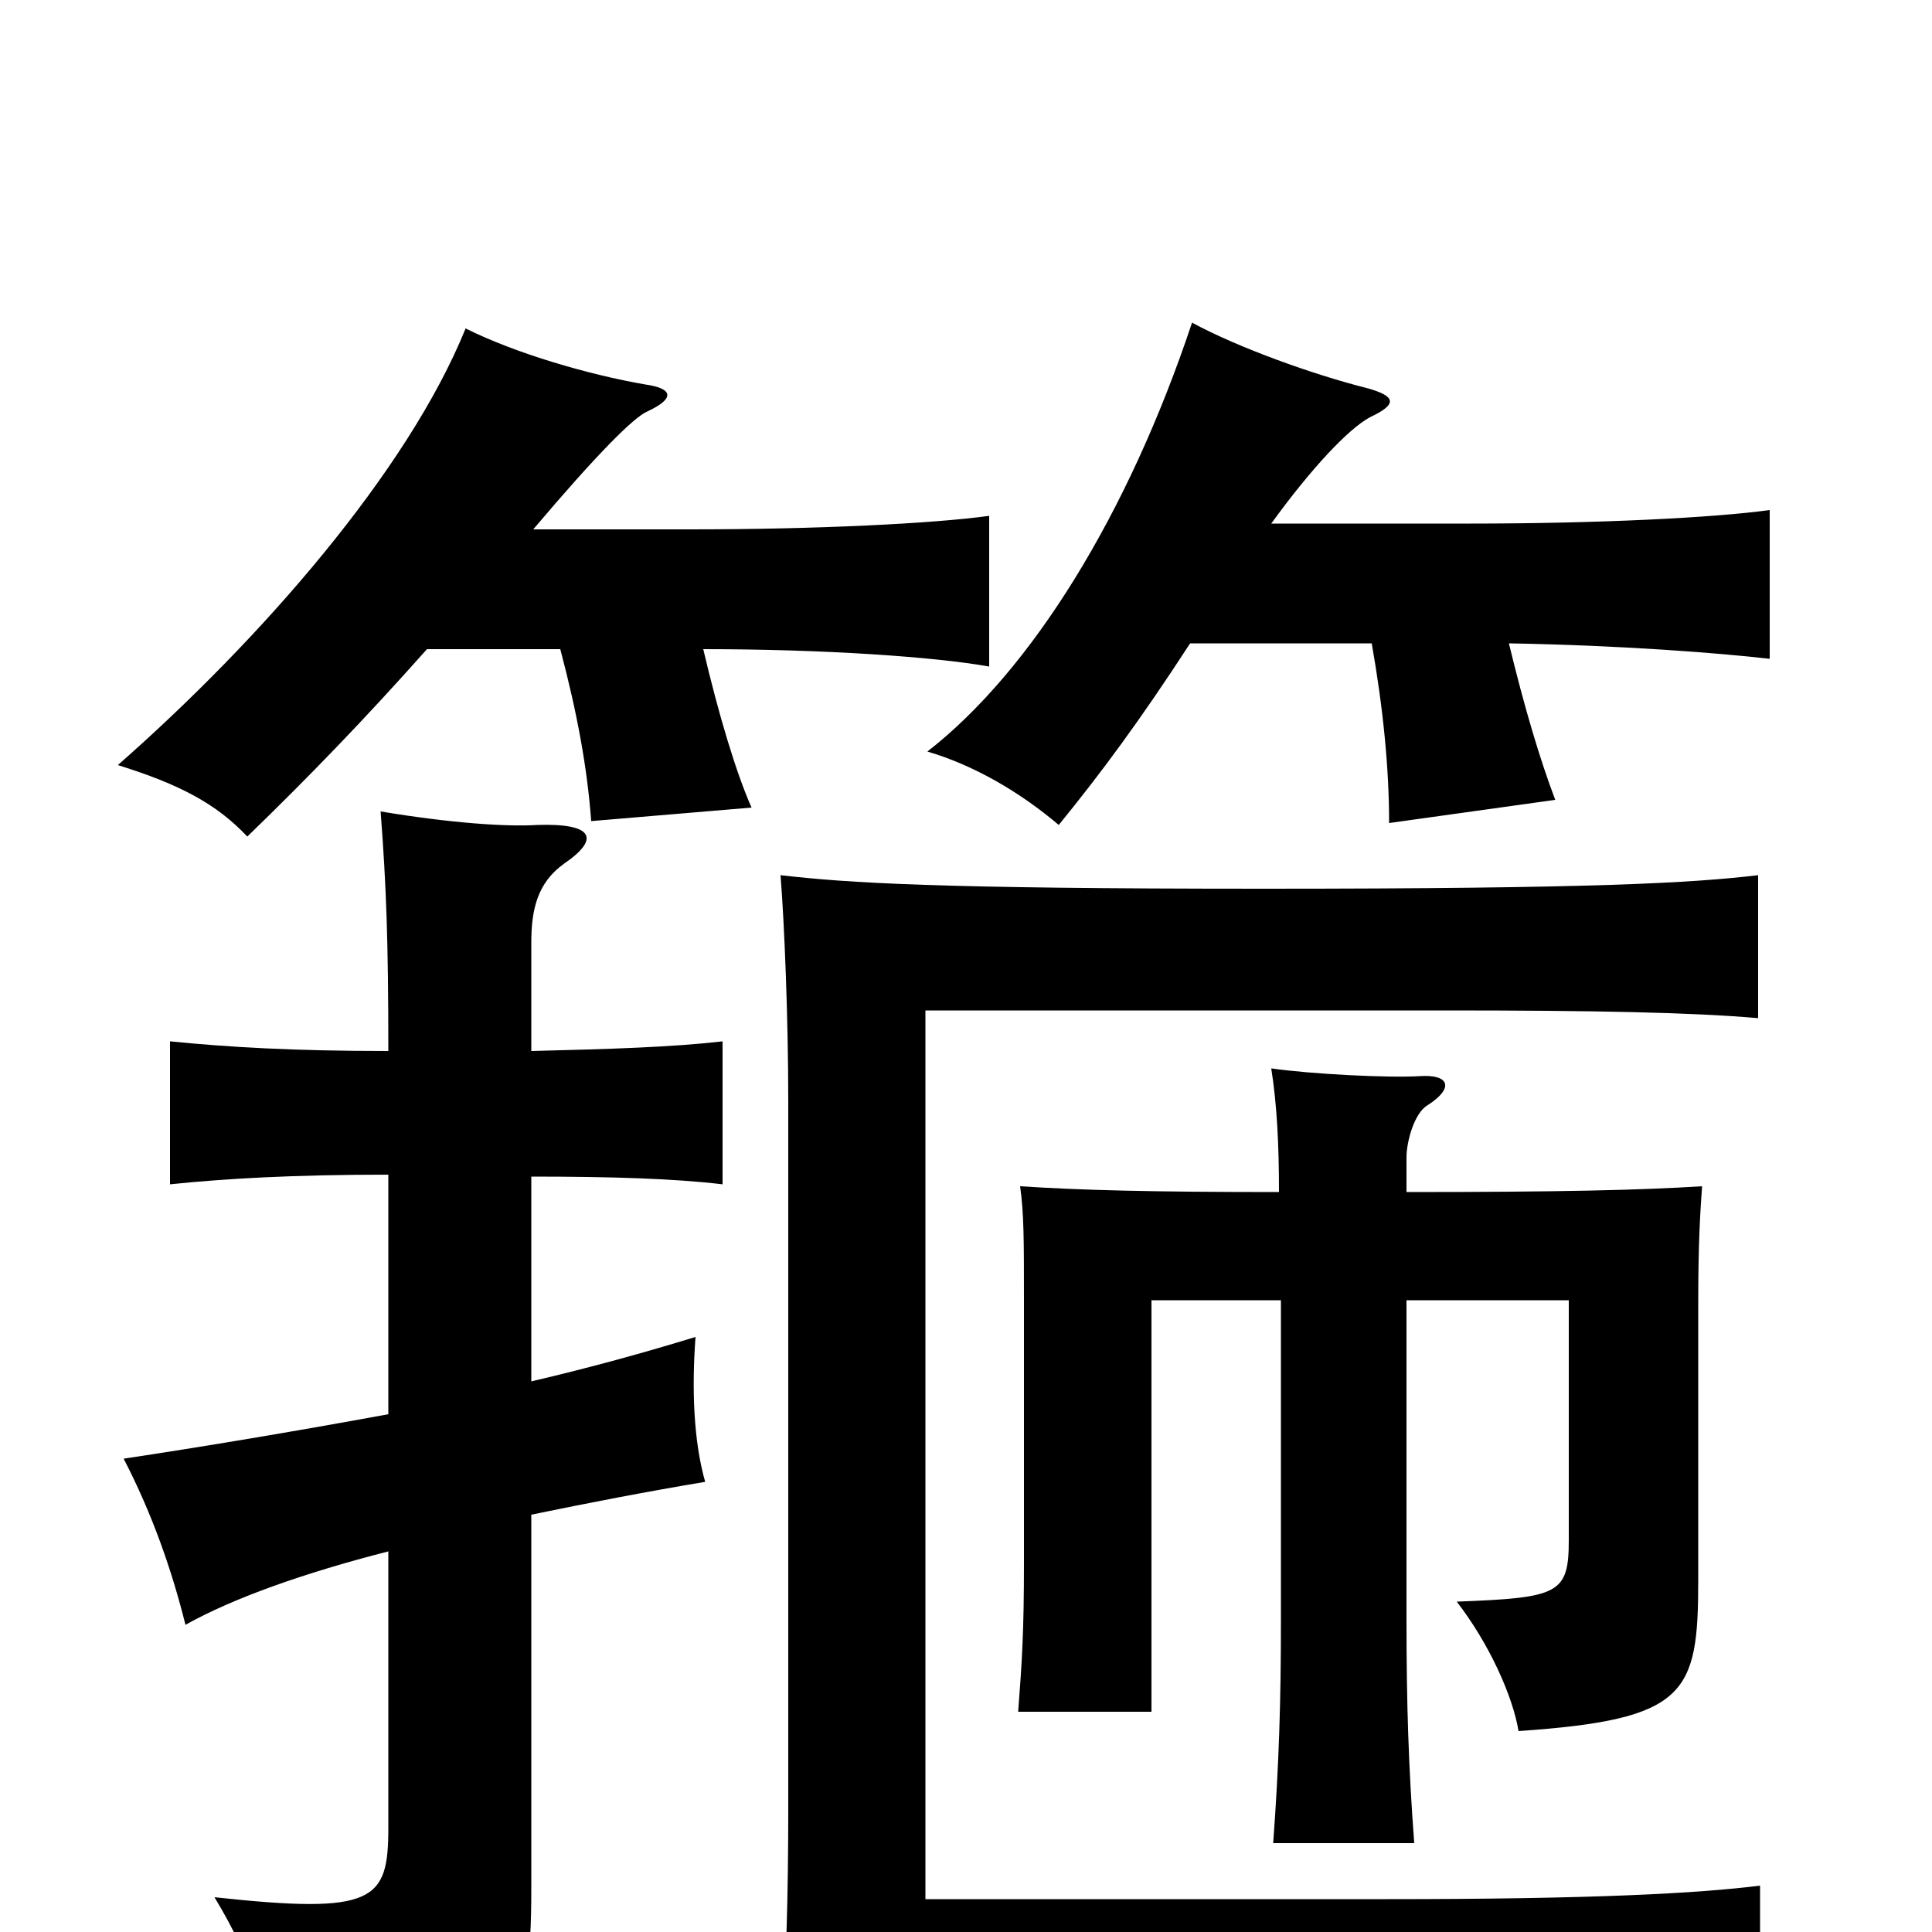 <svg xmlns="http://www.w3.org/2000/svg" viewBox="0 -1000 1000 1000">
	<path fill="#000000" d="M728 -327H812V-203C812 -175 807 -173 754 -171C771 -149 783 -122 786 -104C873 -110 879 -123 879 -182V-325C879 -357 880 -372 881 -386C849 -384 808 -383 728 -383V-401C728 -409 732 -424 739 -428C753 -437 750 -444 735 -443C719 -442 679 -444 658 -447C661 -428 662 -407 662 -383C594 -383 559 -384 528 -386C530 -372 530 -358 530 -326V-191C530 -156 529 -140 527 -114H596V-327H663V-161C663 -119 662 -87 659 -46H732C729 -86 728 -119 728 -161ZM911 55V-24C879 -20 825 -17 718 -17H479V-477H748C825 -477 876 -476 910 -473V-547C876 -543 826 -540 654 -540C484 -540 439 -543 404 -547C406 -522 408 -473 408 -430V-64C408 -21 407 22 404 55C438 52 484 49 654 49C826 49 877 52 911 55ZM201 -392V-268C152 -259 104 -251 64 -245C79 -216 89 -187 96 -159C121 -173 158 -186 201 -197V-54C201 -16 194 -9 111 -18C131 15 138 40 139 68C266 64 275 54 275 -23V-216C304 -222 335 -228 365 -233C359 -254 358 -281 360 -308C334 -300 305 -292 275 -285V-391C316 -391 349 -390 374 -387V-461C348 -458 316 -457 275 -456V-512C275 -529 278 -543 292 -553C311 -566 307 -574 278 -573C262 -572 233 -574 197 -580C200 -541 201 -512 201 -456C152 -456 118 -458 88 -461V-387C117 -390 152 -392 201 -392ZM221 -664H290C299 -630 304 -602 306 -575L389 -582C381 -600 372 -630 364 -664C427 -664 484 -660 512 -655V-733C483 -729 423 -726 357 -726H276C309 -765 328 -784 335 -787C350 -794 348 -799 334 -801C305 -806 267 -817 241 -830C211 -756 135 -669 61 -604C93 -594 112 -584 128 -567C160 -598 189 -628 221 -664ZM616 -667H710C716 -633 719 -602 719 -574L805 -586C797 -607 789 -634 781 -667C839 -666 890 -662 916 -659V-736C887 -732 827 -729 761 -729H658C679 -758 698 -778 709 -784C724 -791 722 -795 708 -799C680 -806 641 -820 617 -833C584 -734 534 -653 480 -611C504 -604 528 -590 548 -573C570 -600 590 -627 616 -667Z"/>
</svg>